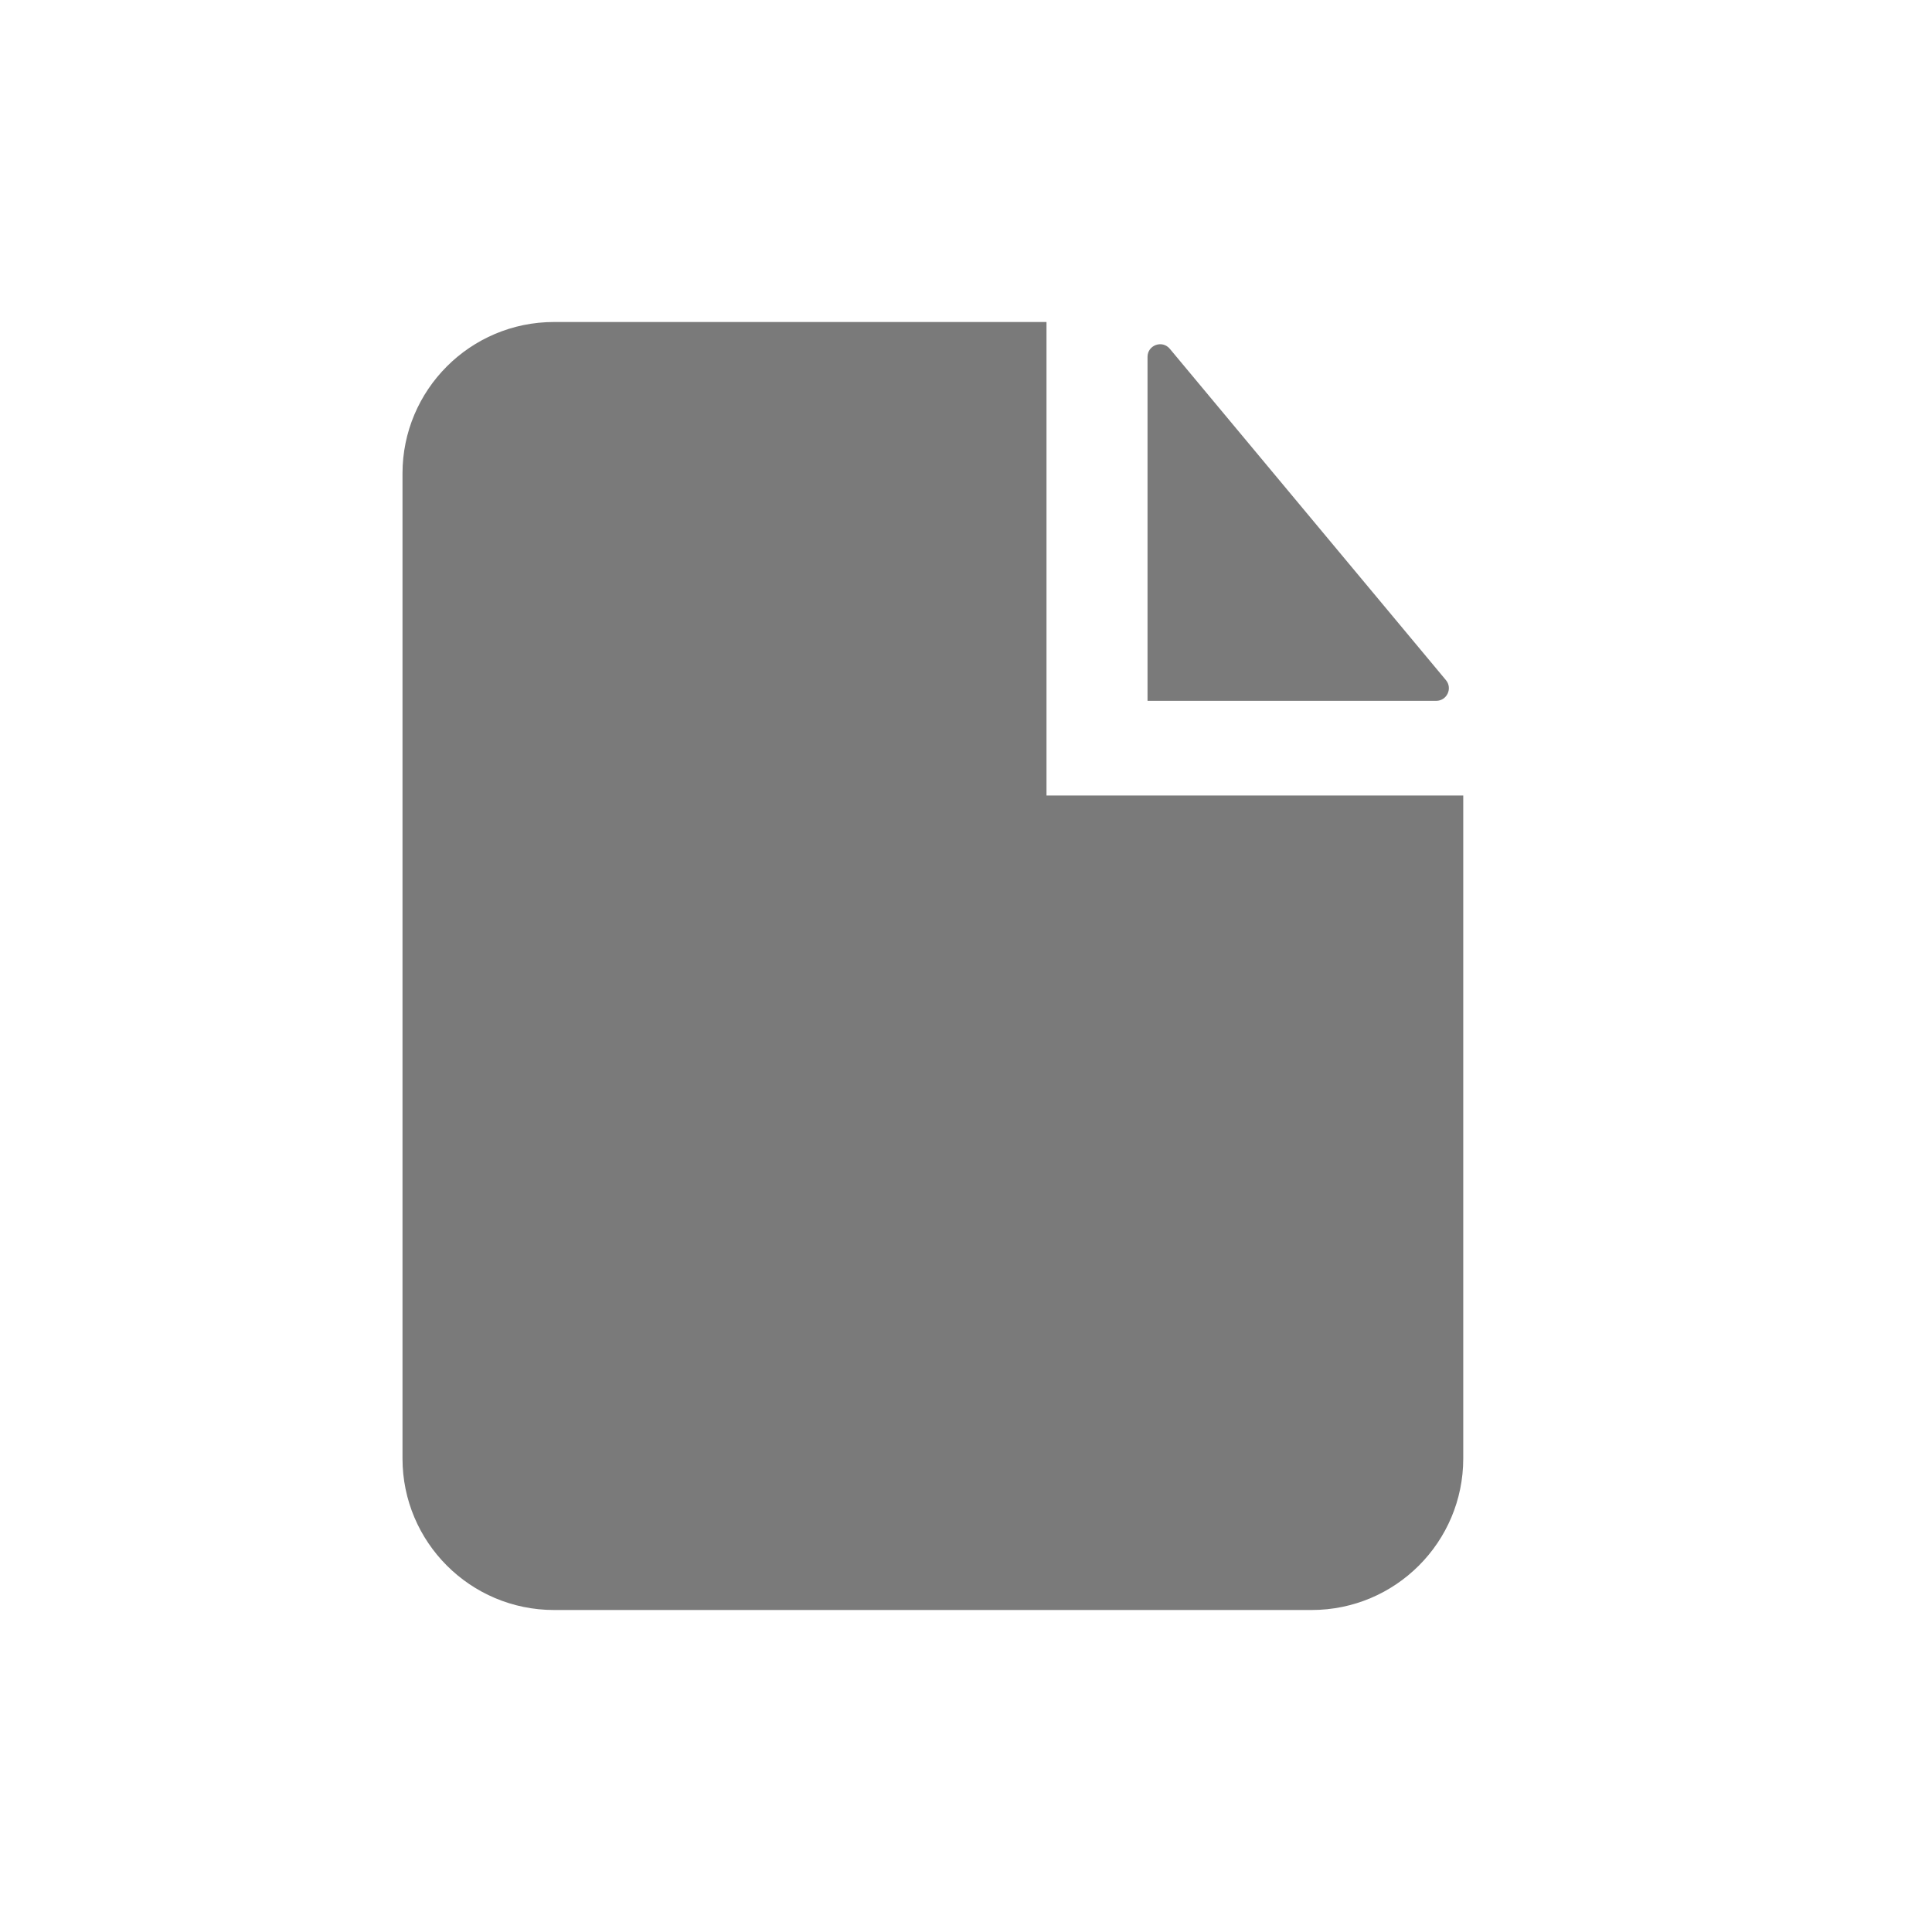 <svg width="24" height="24" viewBox="0 0 24 24" fill="none" xmlns="http://www.w3.org/2000/svg">
<path fill-rule="evenodd" clip-rule="evenodd" d="M6.882 4C5.843 4 5 4.843 5 5.882V18.118C5 19.157 5.843 20 6.882 20H16.294C17.334 20 18.177 19.157 18.177 18.118V12V9.882H13V4H11.588H6.882ZM14.532 4.333L17.962 8.449C18.047 8.551 17.974 8.706 17.841 8.706H14.255V4.433C14.255 4.287 14.438 4.22 14.532 4.333Z" fill="#7A7A7A"/>
</svg>
